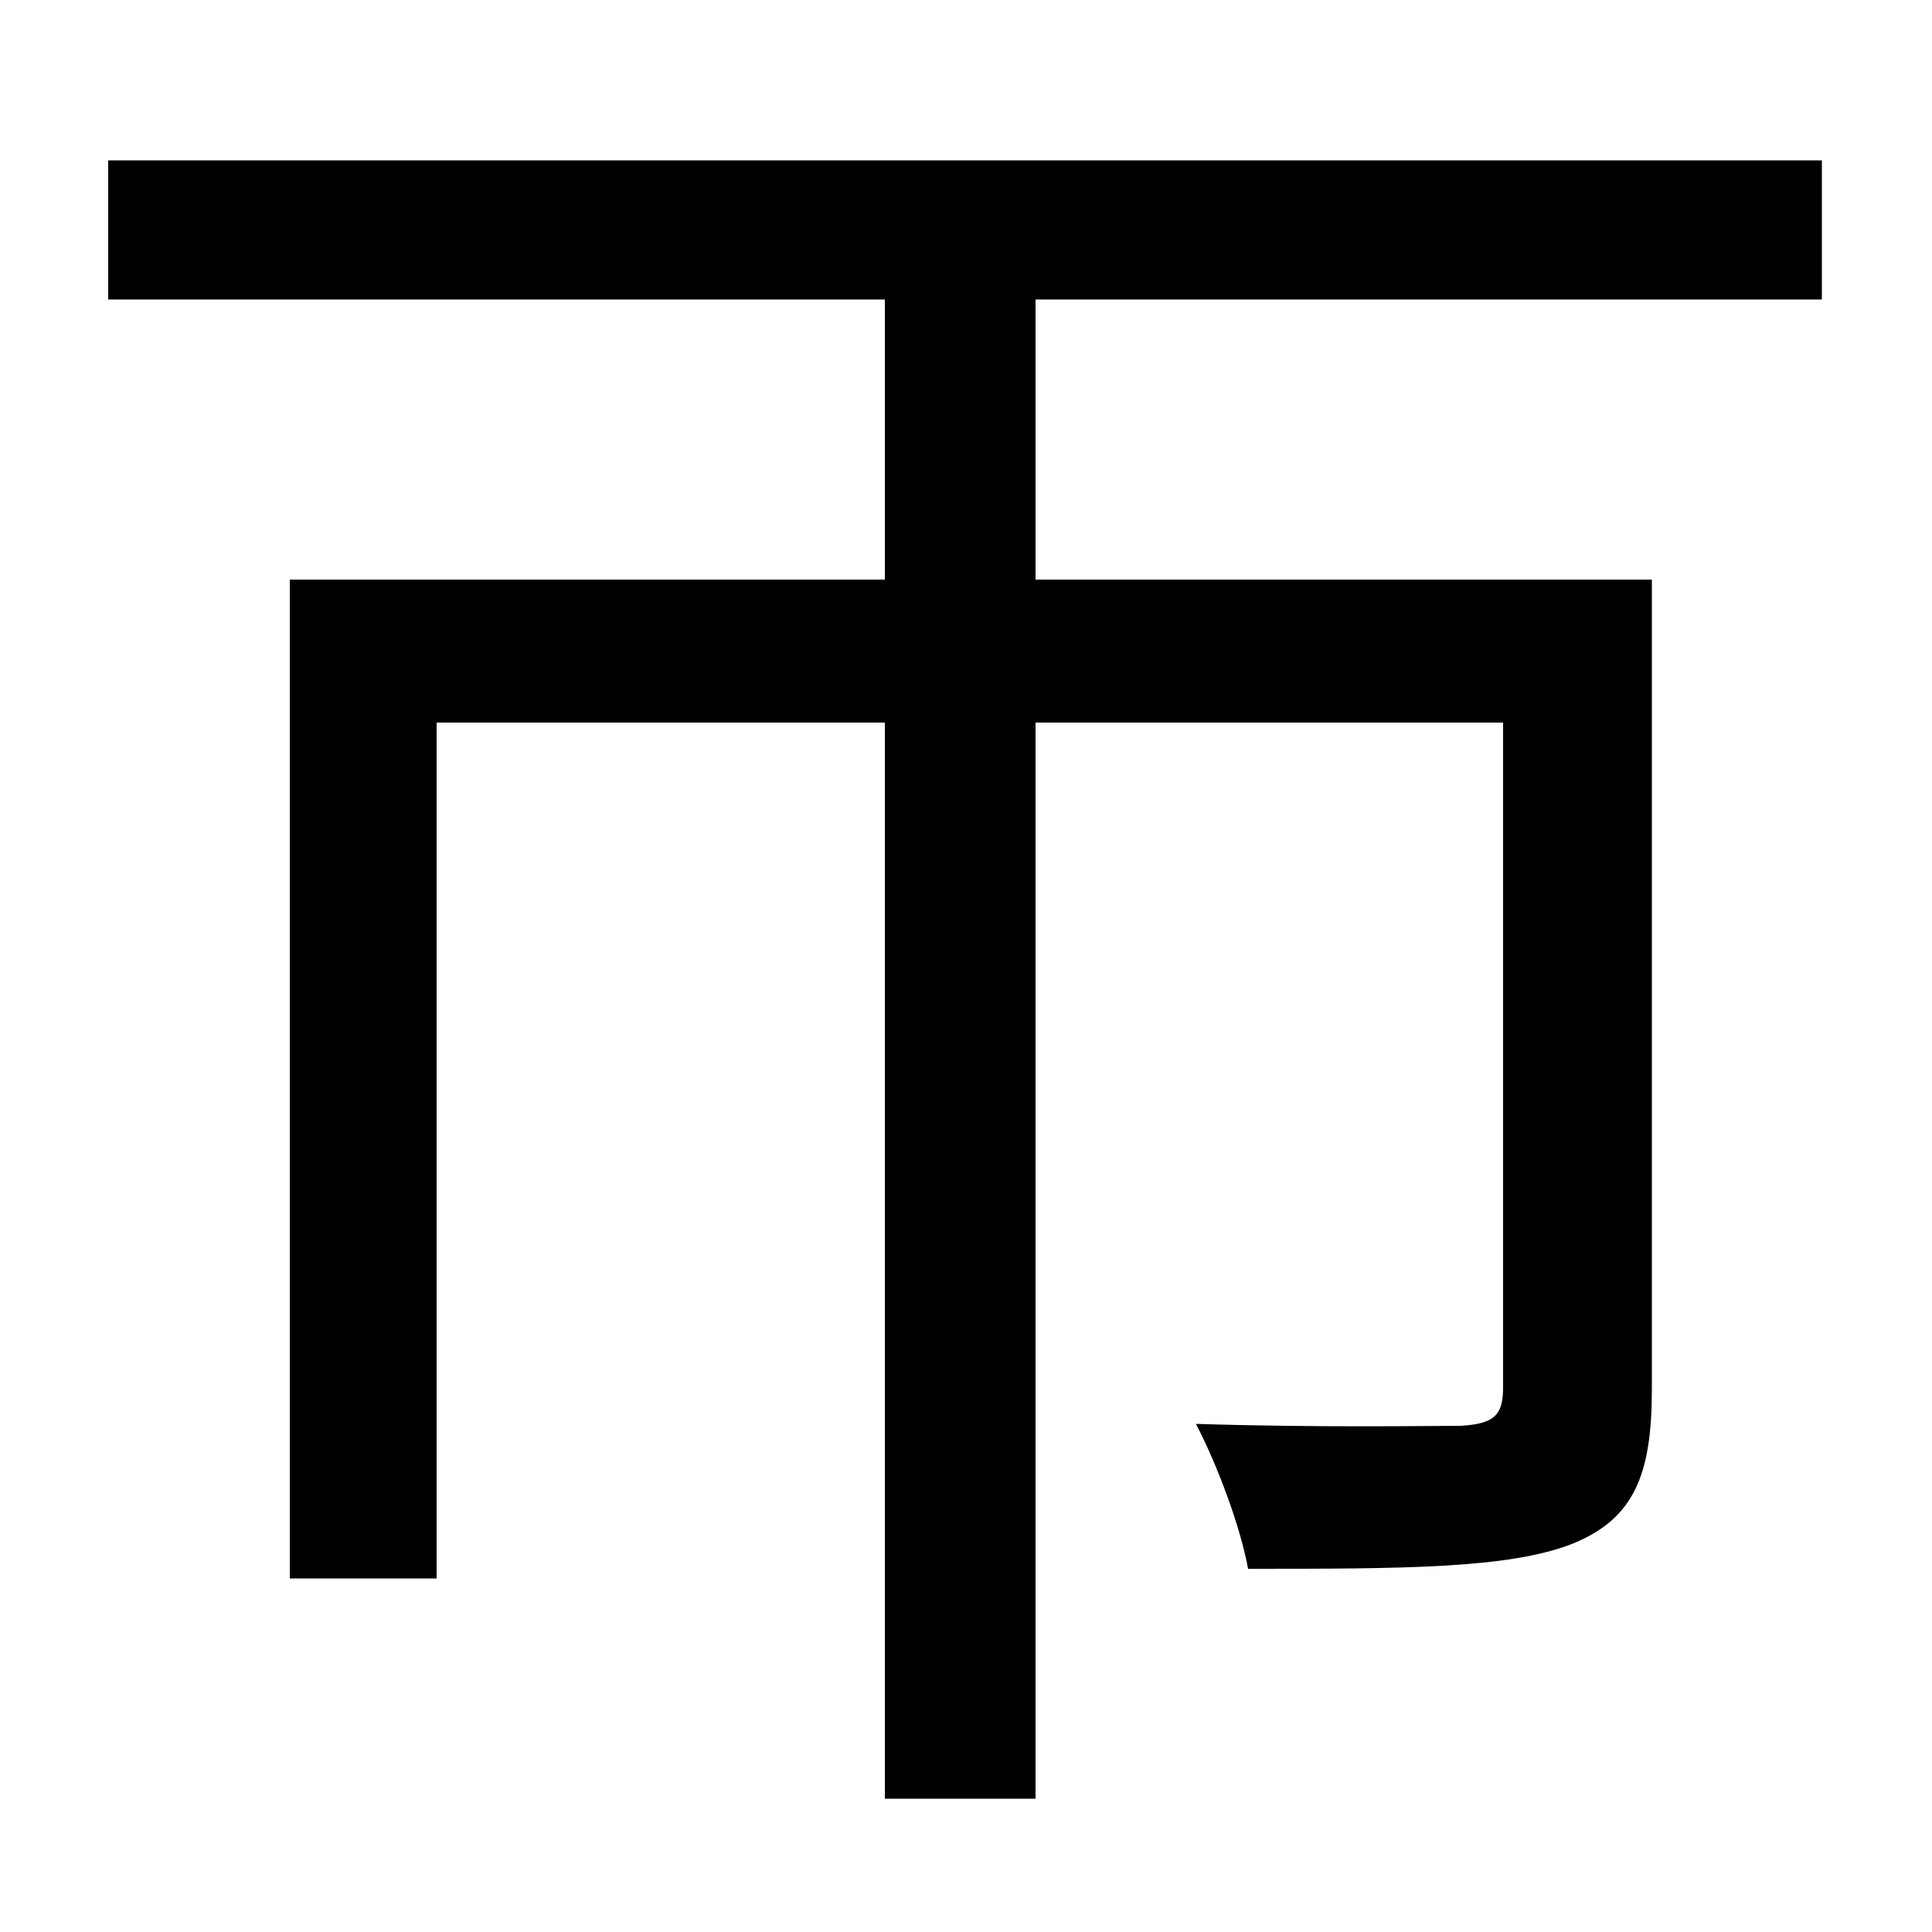 <svg xmlns="http://www.w3.org/2000/svg"
    viewBox="0 0 1000 1000">
  <!--
© 2014-2021 Adobe (http://www.adobe.com/).
Noto is a trademark of Google Inc.
This Font Software is licensed under the SIL Open Font License, Version 1.1. This Font Software is distributed on an "AS IS" BASIS, WITHOUT WARRANTIES OR CONDITIONS OF ANY KIND, either express or implied. See the SIL Open Font License for the specific language, permissions and limitations governing your use of this Font Software.
http://scripts.sil.org/OFL
  -->
<path d="M150 300L150 817 226 817 226 374 458 374 458 931 536 931 536 374 778 374 778 718C778 732 774 737 756 738 739 738 683 739 619 737 630 758 642 790 646 812 726 812 781 812 814 799 846 786 855 763 855 719L855 300 536 300 536 155 943 155 943 83 56 83 56 155 458 155 458 300Z"/>
</svg>